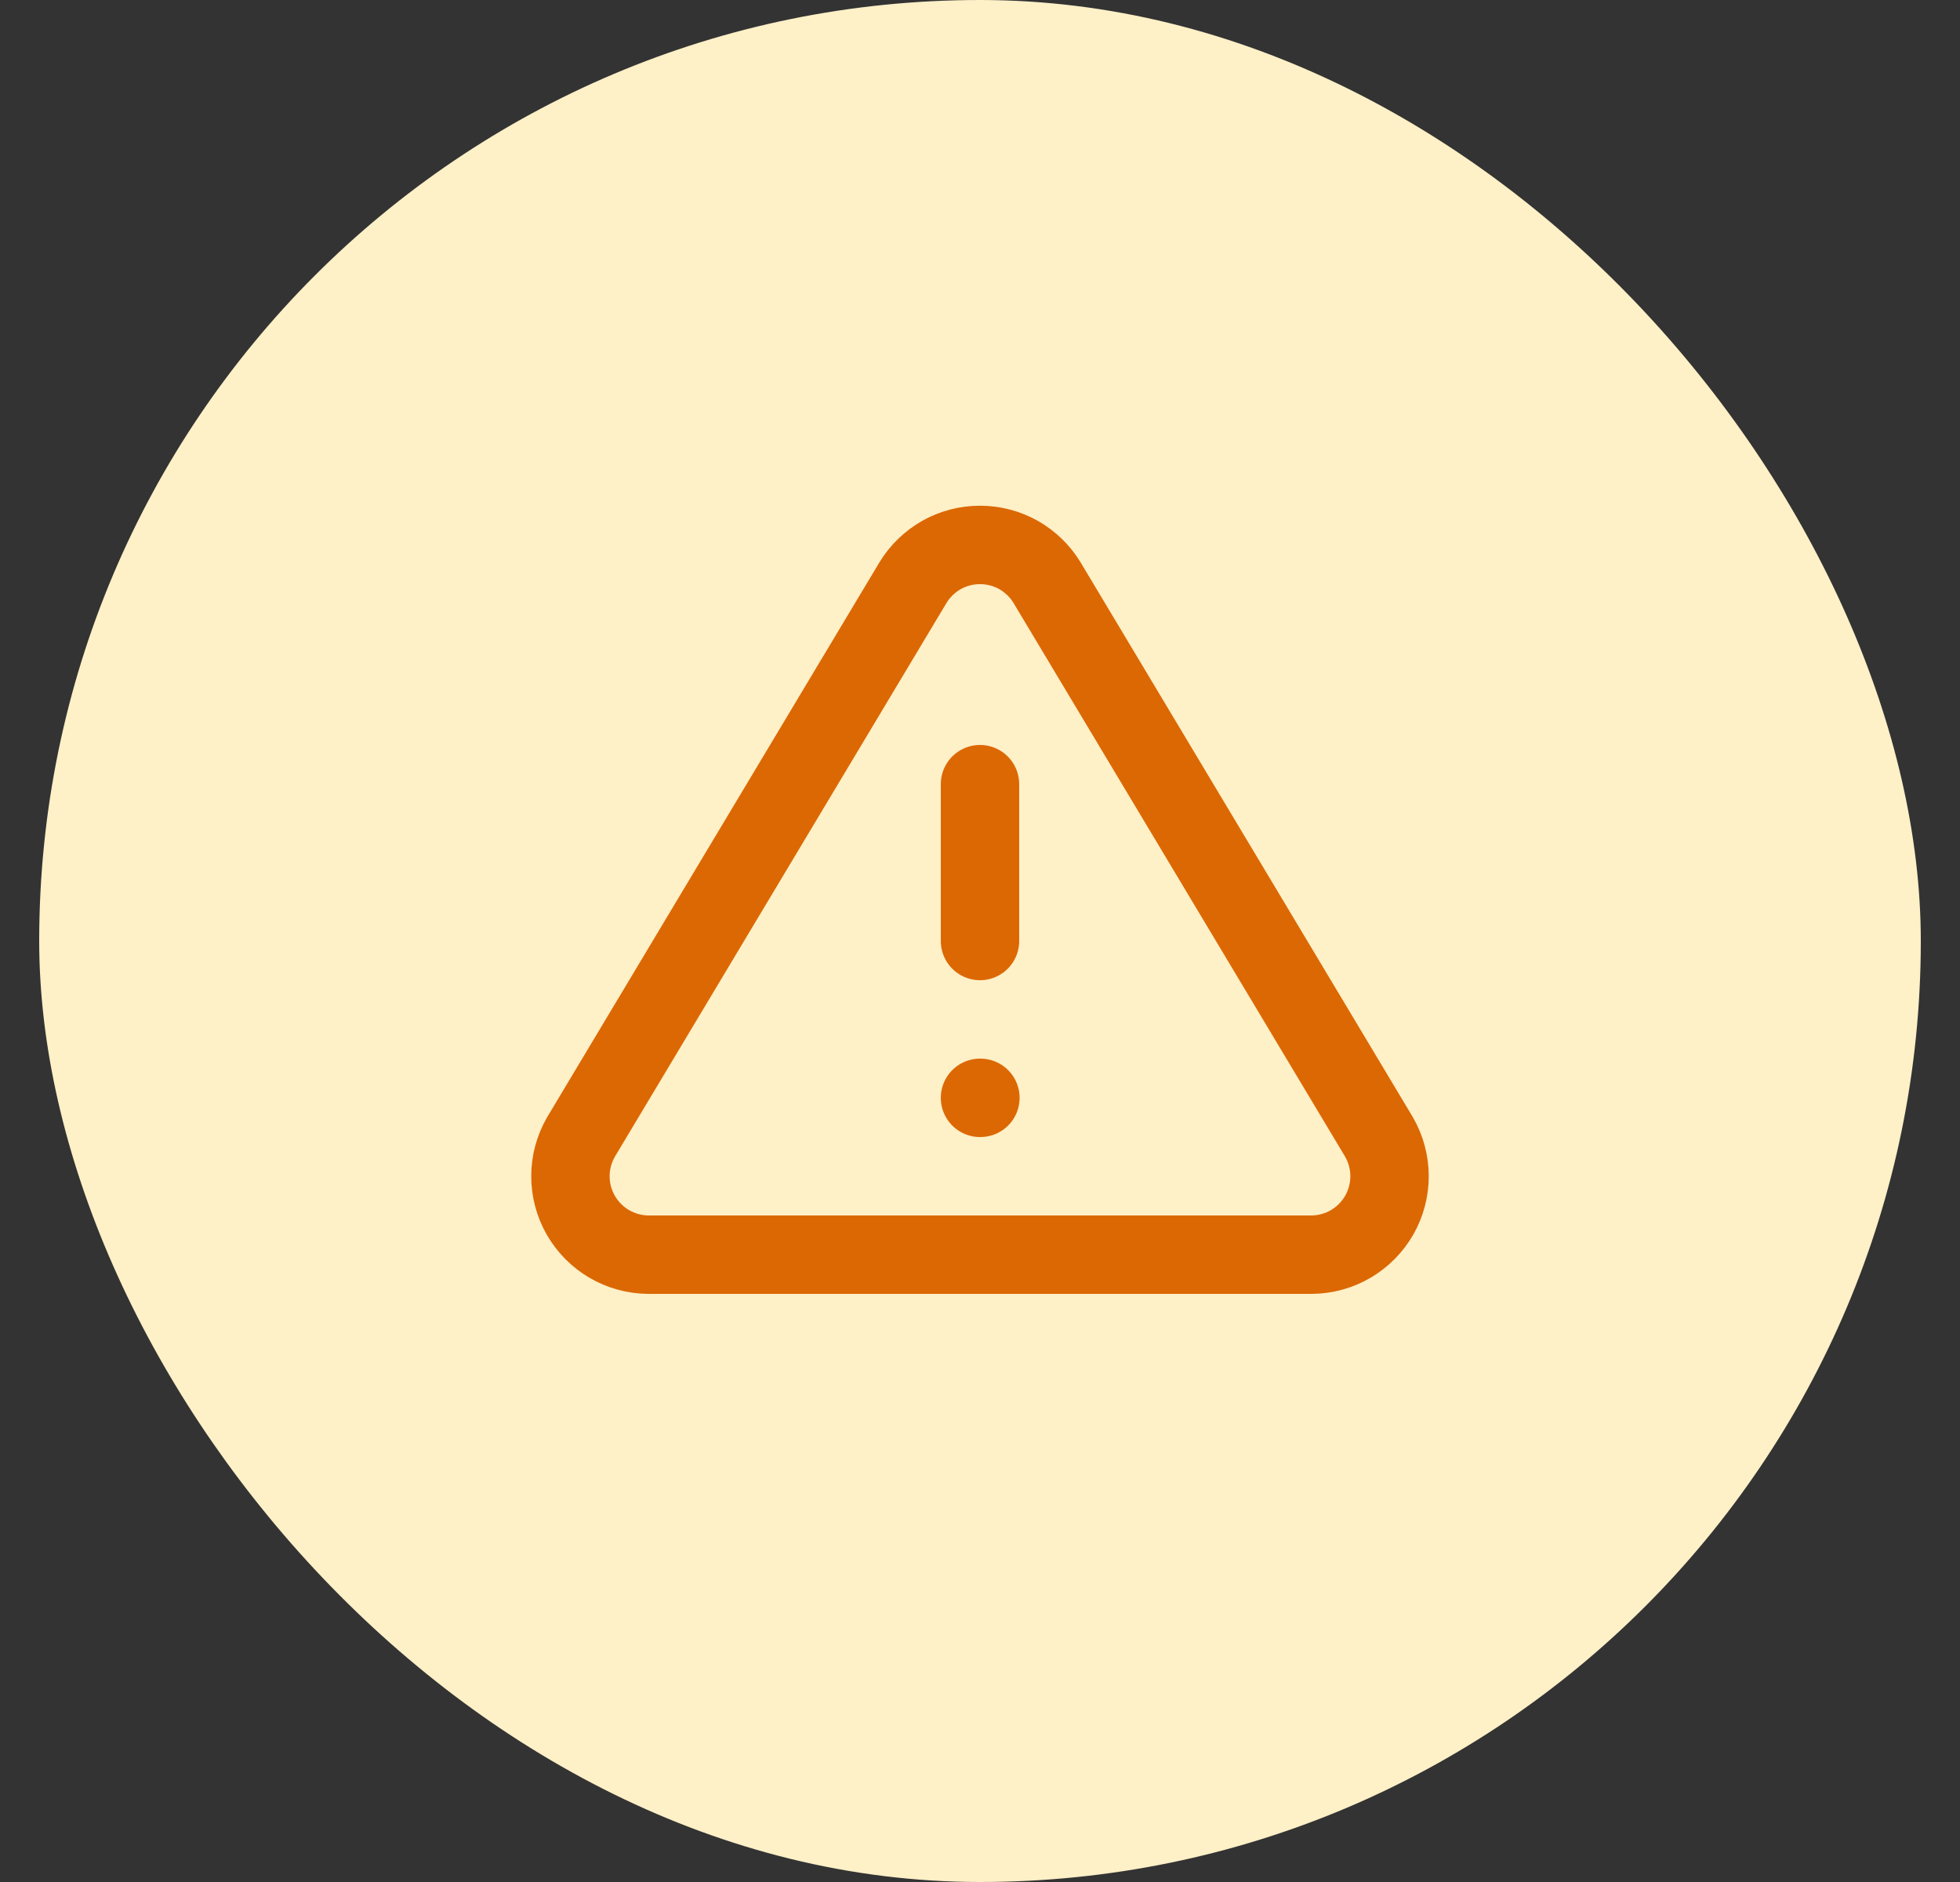 <svg width="25" height="24" viewBox="0 0 25 24" fill="none" xmlns="http://www.w3.org/2000/svg">
<rect x="0" y="0" width="25" height="24" fill="#333333" stroke="none"/>
<rect x="0.5" width="24" height="24" rx="12" fill="#FEF0C7"/>
<g clip-path="url(#clip0_7536_44034)">
<path d="M12.5 10V12M12.5 14H12.505M11.645 7.43L7.41 14.5C7.323 14.651 7.276 14.823 7.276 14.997C7.275 15.172 7.321 15.344 7.407 15.495C7.494 15.647 7.618 15.773 7.769 15.862C7.919 15.95 8.09 15.998 8.265 16H16.735C16.91 15.998 17.081 15.95 17.231 15.862C17.381 15.773 17.506 15.647 17.593 15.495C17.679 15.344 17.724 15.172 17.724 14.997C17.723 14.823 17.677 14.651 17.59 14.5L13.355 7.43C13.266 7.283 13.14 7.162 12.991 7.077C12.841 6.993 12.672 6.949 12.5 6.949C12.328 6.949 12.159 6.993 12.009 7.077C11.86 7.162 11.734 7.283 11.645 7.43Z" stroke="#DC6803" stroke-linecap="round" stroke-linejoin="round"/>
</g>
<defs>
<clipPath id="clip0_7536_44034">
<rect width="12" height="12" fill="white" transform="translate(6.5 6)"/>
</clipPath>
</defs>
</svg>
